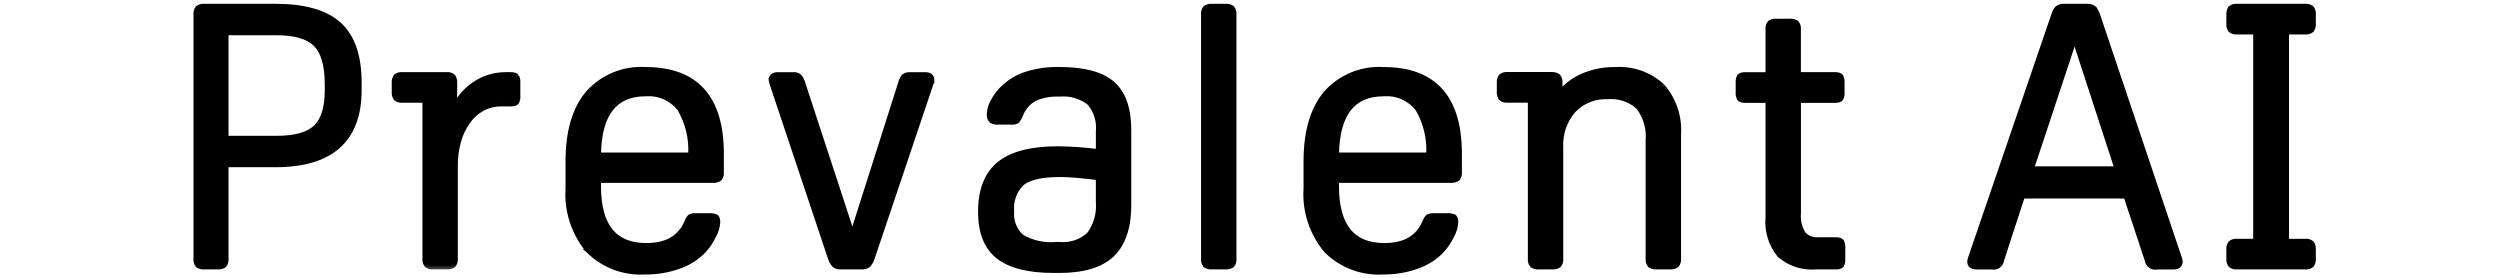 <?xml version="1.0" encoding="UTF-8"?> <svg xmlns="http://www.w3.org/2000/svg" width="126" height="100%" viewBox="0 0 108 14" fill="none"><path d="M2.313 13.407L2.324 13.399L2.333 13.389C2.372 13.339 2.402 13.282 2.419 13.221C2.436 13.161 2.44 13.099 2.433 13.038V8.344L4.88 8.343C4.88 8.343 4.88 8.343 4.88 8.343C6.283 8.343 7.352 8.031 8.07 7.392C8.789 6.751 9.142 5.795 9.142 4.539V4.172C9.142 4.172 9.142 4.172 9.142 4.172C9.143 2.828 8.807 1.832 8.116 1.205C7.427 0.58 6.342 0.276 4.88 0.276H1.309C1.185 0.264 1.06 0.295 0.956 0.364L0.945 0.371L0.937 0.381C0.897 0.431 0.867 0.488 0.85 0.549C0.834 0.609 0.829 0.671 0.836 0.732V13.038C0.829 13.099 0.834 13.161 0.85 13.221C0.868 13.282 0.897 13.339 0.937 13.389L0.945 13.399L0.956 13.407C1.06 13.475 1.185 13.506 1.309 13.494H1.96C2.084 13.506 2.209 13.475 2.313 13.407ZM4.933 6.93H2.433L2.433 1.692H4.933C5.878 1.693 6.521 1.89 6.889 2.262C7.256 2.634 7.452 3.287 7.452 4.247V4.539C7.452 5.435 7.254 6.044 6.882 6.393C6.509 6.744 5.867 6.93 4.933 6.93Z" fill="black" stroke="black" stroke-width="0.169"></path><path d="M23.54 4.769H23.625V4.764C23.918 4.752 24.209 4.808 24.479 4.926C24.77 5.054 25.024 5.252 25.221 5.502C25.624 6.188 25.815 6.978 25.771 7.771H21.206C21.223 6.766 21.425 6.022 21.802 5.529C22.186 5.025 22.76 4.769 23.54 4.769ZM26.433 4.541C25.783 3.819 24.814 3.464 23.541 3.464C22.991 3.428 22.44 3.519 21.931 3.728C21.42 3.938 20.964 4.262 20.598 4.674L20.598 4.674L20.596 4.676C19.919 5.485 19.587 6.641 19.587 8.13V9.502C19.513 10.639 19.878 11.761 20.606 12.638L20.605 12.638L20.611 12.643C20.99 13.025 21.446 13.321 21.949 13.512C22.451 13.702 22.987 13.783 23.523 13.749C24.116 13.756 24.706 13.655 25.263 13.451C25.747 13.283 26.184 12.998 26.534 12.623L26.534 12.623L26.536 12.62C26.722 12.404 26.879 12.165 27.005 11.908C27.126 11.696 27.198 11.459 27.216 11.215L27.216 11.215L27.216 11.209C27.216 11.138 27.21 11.075 27.195 11.023C27.18 10.971 27.152 10.921 27.104 10.89L27.097 10.886L27.089 10.883C26.974 10.838 26.849 10.82 26.726 10.829H26.072C25.968 10.821 25.862 10.84 25.767 10.886L25.753 10.892L25.742 10.904C25.663 10.987 25.604 11.088 25.569 11.197C25.404 11.577 25.158 11.859 24.831 12.047C24.502 12.237 24.085 12.334 23.576 12.334H23.576C22.776 12.334 22.19 12.089 21.8 11.61C21.409 11.127 21.206 10.393 21.206 9.395V9.131H26.925C27.049 9.143 27.173 9.112 27.278 9.044L27.289 9.036L27.297 9.026C27.337 8.976 27.366 8.919 27.384 8.858C27.4 8.798 27.405 8.736 27.398 8.675V7.745V7.745C27.398 6.335 27.081 5.262 26.433 4.541Z" fill="black" stroke="black" stroke-width="0.169"></path><path d="M31.323 3.835L31.318 3.828L31.312 3.823C31.222 3.749 31.106 3.712 30.99 3.722H30.205C30.098 3.722 30.004 3.742 29.934 3.795C29.86 3.851 29.828 3.934 29.828 4.026H29.827L29.829 4.04C29.841 4.119 29.861 4.198 29.887 4.274C29.887 4.274 29.887 4.274 29.887 4.274L32.818 13.033C32.859 13.163 32.928 13.283 33.02 13.384L33.025 13.39L33.032 13.396C33.132 13.469 33.255 13.504 33.379 13.494H34.435C34.558 13.504 34.681 13.469 34.781 13.396L34.788 13.39L34.794 13.384C34.885 13.283 34.954 13.163 34.994 13.033L37.945 4.274C37.945 4.274 37.945 4.274 37.946 4.274C37.972 4.198 37.991 4.119 38.004 4.039L38.005 4.04V4.026C38.005 3.933 37.972 3.85 37.898 3.794C37.828 3.741 37.733 3.722 37.627 3.722H36.861C36.748 3.713 36.635 3.745 36.543 3.811L36.535 3.817L36.528 3.825C36.443 3.923 36.384 4.042 36.355 4.169L33.961 11.688L31.495 4.167C31.462 4.045 31.404 3.932 31.323 3.835Z" fill="black" stroke="black" stroke-width="0.169"></path><mask id="path-4-outside-1_1101:2070" maskUnits="userSpaceOnUse" x="39.462" y="2.544" width="9" height="12" fill="black"><rect fill="white" x="39.462" y="2.544" width="9" height="12"></rect><path d="M44.438 8.753C43.498 8.753 42.847 8.9 42.486 9.193C42.291 9.38 42.141 9.61 42.047 9.864C41.953 10.118 41.919 10.39 41.945 10.659C41.923 10.9 41.957 11.143 42.045 11.369C42.132 11.595 42.271 11.797 42.45 11.96C42.981 12.28 43.601 12.421 44.219 12.364H44.384C44.664 12.391 44.947 12.359 45.214 12.269C45.481 12.179 45.726 12.033 45.932 11.841C46.286 11.357 46.452 10.761 46.4 10.164V8.917C46.033 8.869 45.669 8.829 45.309 8.799C44.949 8.768 44.659 8.752 44.439 8.75L44.438 8.753ZM44.329 7.543C44.574 7.543 44.885 7.555 45.264 7.579C45.644 7.603 46.022 7.64 46.401 7.689V6.607C46.425 6.345 46.396 6.081 46.316 5.831C46.235 5.581 46.105 5.349 45.933 5.151C45.499 4.811 44.951 4.65 44.403 4.701C43.953 4.676 43.503 4.761 43.093 4.948C42.767 5.143 42.518 5.444 42.387 5.8C42.352 5.893 42.303 5.979 42.242 6.057C42.159 6.105 42.062 6.125 41.967 6.112H41.307C41.195 6.125 41.082 6.099 40.987 6.039C40.955 6.001 40.931 5.958 40.917 5.91C40.902 5.863 40.898 5.813 40.904 5.764C40.909 5.569 40.959 5.378 41.049 5.205C41.146 5.003 41.269 4.816 41.415 4.646C41.737 4.276 42.147 3.993 42.606 3.821C43.184 3.622 43.792 3.528 44.403 3.546C45.624 3.546 46.504 3.781 47.042 4.252C47.58 4.722 47.849 5.495 47.848 6.571V10.328C47.848 11.44 47.574 12.261 47.024 12.792C46.475 13.323 45.595 13.589 44.385 13.589H44.11C42.863 13.589 41.944 13.36 41.351 12.902C40.759 12.444 40.462 11.701 40.462 10.675C40.462 9.588 40.774 8.793 41.397 8.292C42.02 7.79 42.998 7.54 44.329 7.541"></path></mask><path d="M44.438 8.753C43.498 8.753 42.847 8.9 42.486 9.193C42.291 9.38 42.141 9.61 42.047 9.864C41.953 10.118 41.919 10.39 41.945 10.659C41.923 10.9 41.957 11.143 42.045 11.369C42.132 11.595 42.271 11.797 42.45 11.96C42.981 12.28 43.601 12.421 44.219 12.364H44.384C44.664 12.391 44.947 12.359 45.214 12.269C45.481 12.179 45.726 12.033 45.932 11.841C46.286 11.357 46.452 10.761 46.4 10.164V8.917C46.033 8.869 45.669 8.829 45.309 8.799C44.949 8.768 44.659 8.752 44.439 8.75L44.438 8.753ZM44.329 7.543C44.574 7.543 44.885 7.555 45.264 7.579C45.644 7.603 46.022 7.64 46.401 7.689V6.607C46.425 6.345 46.396 6.081 46.316 5.831C46.235 5.581 46.105 5.349 45.933 5.151C45.499 4.811 44.951 4.65 44.403 4.701C43.953 4.676 43.503 4.761 43.093 4.948C42.767 5.143 42.518 5.444 42.387 5.8C42.352 5.893 42.303 5.979 42.242 6.057C42.159 6.105 42.062 6.125 41.967 6.112H41.307C41.195 6.125 41.082 6.099 40.987 6.039C40.955 6.001 40.931 5.958 40.917 5.91C40.902 5.863 40.898 5.813 40.904 5.764C40.909 5.569 40.959 5.378 41.049 5.205C41.146 5.003 41.269 4.816 41.415 4.646C41.737 4.276 42.147 3.993 42.606 3.821C43.184 3.622 43.792 3.528 44.403 3.546C45.624 3.546 46.504 3.781 47.042 4.252C47.58 4.722 47.849 5.495 47.848 6.571V10.328C47.848 11.44 47.574 12.261 47.024 12.792C46.475 13.323 45.595 13.589 44.385 13.589H44.11C42.863 13.589 41.944 13.36 41.351 12.902C40.759 12.444 40.462 11.701 40.462 10.675C40.462 9.588 40.774 8.793 41.397 8.292C42.02 7.79 42.998 7.54 44.329 7.541" fill="black"></path><path d="M44.438 8.753V8.922H44.56L44.598 8.807L44.438 8.753ZM42.486 9.193L42.38 9.062L42.37 9.071L42.486 9.193ZM41.945 10.659L42.113 10.675L42.115 10.659L42.113 10.643L41.945 10.659ZM42.45 11.96L42.336 12.085L42.349 12.096L42.363 12.105L42.45 11.96ZM44.219 12.364V12.195H44.211L44.203 12.196L44.219 12.364ZM44.384 12.364L44.4 12.196L44.392 12.195H44.384V12.364ZM45.932 11.841L46.047 11.965L46.059 11.954L46.068 11.941L45.932 11.841ZM46.4 10.164H46.231V10.171L46.232 10.179L46.4 10.164ZM46.4 8.917H46.568V8.77L46.422 8.75L46.4 8.917ZM44.439 8.75L44.441 8.582L44.318 8.581L44.279 8.697L44.439 8.75ZM46.401 7.689L46.379 7.856L46.569 7.881V7.689H46.401ZM46.401 6.607L46.233 6.592L46.232 6.599V6.607H46.401ZM45.933 5.151L46.061 5.04L46.05 5.028L46.037 5.018L45.933 5.151ZM44.403 4.701L44.393 4.87L44.406 4.87L44.418 4.869L44.403 4.701ZM43.093 4.948L43.023 4.795L43.014 4.799L43.006 4.804L43.093 4.948ZM42.387 5.8L42.544 5.861L42.545 5.859L42.387 5.8ZM42.242 6.057L42.327 6.203L42.355 6.186L42.375 6.16L42.242 6.057ZM41.967 6.112L41.989 5.945L41.978 5.944H41.967V6.112ZM41.307 6.112V5.944H41.298L41.289 5.945L41.307 6.112ZM40.987 6.039L40.859 6.148L40.875 6.168L40.897 6.182L40.987 6.039ZM40.904 5.764L41.071 5.784L41.072 5.776L41.072 5.769L40.904 5.764ZM41.049 5.205L41.198 5.283L41.2 5.278L41.049 5.205ZM41.415 4.646L41.288 4.535L41.287 4.536L41.415 4.646ZM42.606 3.821L42.551 3.662L42.547 3.663L42.606 3.821ZM44.403 3.546L44.398 3.715H44.403V3.546ZM47.848 6.571L47.68 6.571V6.571H47.848ZM44.438 8.585C43.492 8.585 42.789 8.73 42.38 9.062L42.593 9.324C42.905 9.07 43.503 8.922 44.438 8.922V8.585ZM42.37 9.071C42.156 9.276 41.992 9.527 41.889 9.805L42.205 9.922C42.29 9.692 42.426 9.484 42.603 9.315L42.37 9.071ZM41.889 9.805C41.786 10.083 41.748 10.381 41.778 10.676L42.113 10.643C42.089 10.399 42.12 10.152 42.205 9.922L41.889 9.805ZM41.778 10.644C41.753 10.911 41.791 11.18 41.888 11.43L42.202 11.308C42.124 11.107 42.094 10.89 42.113 10.675L41.778 10.644ZM41.888 11.43C41.985 11.68 42.138 11.904 42.336 12.085L42.563 11.836C42.404 11.69 42.28 11.509 42.202 11.308L41.888 11.43ZM42.363 12.105C42.925 12.443 43.581 12.593 44.234 12.531L44.203 12.196C43.621 12.25 43.037 12.117 42.537 11.816L42.363 12.105ZM44.219 12.532H44.384V12.195H44.219V12.532ZM44.367 12.531C44.672 12.561 44.978 12.526 45.268 12.428L45.16 12.109C44.916 12.191 44.657 12.221 44.4 12.196L44.367 12.531ZM45.268 12.428C45.557 12.331 45.823 12.173 46.047 11.965L45.818 11.718C45.629 11.893 45.404 12.026 45.16 12.109L45.268 12.428ZM46.068 11.941C46.446 11.424 46.623 10.787 46.568 10.149L46.232 10.179C46.28 10.735 46.126 11.291 45.796 11.742L46.068 11.941ZM46.568 10.164V8.917H46.231V10.164H46.568ZM46.422 8.75C46.053 8.701 45.686 8.661 45.323 8.631L45.295 8.967C45.652 8.997 46.013 9.036 46.378 9.085L46.422 8.75ZM45.323 8.631C44.961 8.6 44.666 8.583 44.441 8.582L44.438 8.919C44.651 8.92 44.936 8.936 45.295 8.967L45.323 8.631ZM44.279 8.697L44.279 8.7L44.598 8.807L44.599 8.804L44.279 8.697ZM44.329 7.711C44.569 7.711 44.877 7.723 45.254 7.747L45.275 7.41C44.894 7.386 44.579 7.374 44.329 7.374V7.711ZM45.254 7.747C45.629 7.771 46.004 7.807 46.379 7.856L46.423 7.522C46.041 7.472 45.658 7.435 45.275 7.41L45.254 7.747ZM46.569 7.689V6.607H46.232V7.689H46.569ZM46.569 6.623C46.595 6.338 46.563 6.052 46.476 5.78L46.155 5.883C46.229 6.111 46.255 6.352 46.233 6.592L46.569 6.623ZM46.476 5.78C46.389 5.508 46.248 5.256 46.061 5.04L45.806 5.261C45.963 5.442 46.082 5.654 46.155 5.883L46.476 5.78ZM46.037 5.018C45.569 4.652 44.979 4.479 44.387 4.533L44.418 4.869C44.924 4.822 45.429 4.97 45.829 5.283L46.037 5.018ZM44.412 4.533C43.935 4.506 43.458 4.596 43.023 4.795L43.163 5.101C43.548 4.925 43.97 4.846 44.393 4.87L44.412 4.533ZM43.006 4.804C42.648 5.019 42.373 5.35 42.229 5.742L42.545 5.859C42.663 5.539 42.887 5.268 43.18 5.093L43.006 4.804ZM42.23 5.74C42.2 5.817 42.16 5.888 42.109 5.953L42.375 6.16C42.446 6.069 42.503 5.968 42.544 5.861L42.23 5.74ZM42.157 5.911C42.106 5.941 42.047 5.953 41.989 5.945L41.946 6.28C42.078 6.297 42.212 6.27 42.327 6.203L42.157 5.911ZM41.967 5.944H41.307V6.281H41.967V5.944ZM41.289 5.945C41.215 5.953 41.14 5.936 41.077 5.896L40.897 6.182C41.025 6.262 41.176 6.297 41.326 6.28L41.289 5.945ZM41.115 5.93C41.098 5.91 41.086 5.887 41.078 5.861L40.755 5.959C40.776 6.029 40.811 6.093 40.859 6.148L41.115 5.93ZM41.078 5.861C41.07 5.836 41.068 5.81 41.071 5.784L40.736 5.744C40.728 5.816 40.734 5.889 40.755 5.959L41.078 5.861ZM41.072 5.769C41.077 5.599 41.12 5.433 41.198 5.282L40.899 5.127C40.797 5.323 40.741 5.539 40.735 5.76L41.072 5.769ZM41.2 5.278C41.292 5.09 41.407 4.915 41.543 4.756L41.287 4.536C41.132 4.717 41.001 4.917 40.897 5.131L41.2 5.278ZM41.542 4.757C41.846 4.408 42.232 4.141 42.665 3.979L42.547 3.663C42.062 3.845 41.629 4.145 41.288 4.535L41.542 4.757ZM42.661 3.98C43.219 3.788 43.808 3.697 44.398 3.715L44.407 3.378C43.777 3.359 43.148 3.455 42.551 3.662L42.661 3.98ZM44.403 3.715C45.61 3.715 46.439 3.949 46.931 4.379L47.153 4.125C46.569 3.614 45.639 3.377 44.403 3.377V3.715ZM46.931 4.379C47.417 4.804 47.68 5.519 47.68 6.571L48.017 6.571C48.017 5.472 47.743 4.641 47.153 4.125L46.931 4.379ZM47.68 6.571V10.328H48.017V6.571H47.68ZM47.68 10.328C47.68 11.415 47.411 12.184 46.907 12.671L47.141 12.913C47.736 12.338 48.017 11.465 48.017 10.328H47.68ZM46.907 12.671C46.403 13.158 45.576 13.42 44.385 13.42V13.757C45.614 13.757 46.546 13.489 47.141 12.913L46.907 12.671ZM44.385 13.42H44.11V13.757H44.385V13.42ZM44.11 13.42C42.878 13.42 42.003 13.193 41.454 12.768L41.248 13.035C41.884 13.527 42.849 13.757 44.11 13.757V13.42ZM41.454 12.768C40.917 12.353 40.631 11.67 40.631 10.675H40.294C40.294 11.733 40.6 12.534 41.248 13.035L41.454 12.768ZM40.631 10.675C40.631 9.619 40.932 8.882 41.503 8.423L41.291 8.16C40.615 8.704 40.294 9.556 40.294 10.675H40.631ZM41.503 8.423C42.082 7.957 43.013 7.709 44.329 7.71L44.329 7.372C42.983 7.371 41.959 7.623 41.291 8.16L41.503 8.423Z" fill="black" mask="url(#path-4-outside-1_1101:2070)"></path><path d="M60.736 4.769H60.821V4.764C61.113 4.752 61.406 4.808 61.674 4.926C61.965 5.054 62.22 5.252 62.417 5.502C62.82 6.188 63.011 6.978 62.967 7.771H58.402C58.419 6.766 58.621 6.022 58.998 5.529C59.382 5.025 59.956 4.769 60.736 4.769ZM58.401 9.131H64.121C64.245 9.143 64.37 9.112 64.474 9.044L64.485 9.036L64.494 9.026C64.533 8.976 64.563 8.919 64.58 8.858C64.597 8.798 64.602 8.736 64.595 8.675V7.745V7.745C64.594 6.335 64.278 5.262 63.629 4.541C62.979 3.819 62.01 3.464 60.737 3.464C60.188 3.428 59.637 3.519 59.127 3.728C58.617 3.938 58.161 4.262 57.794 4.674L57.794 4.674L57.793 4.676C57.116 5.485 56.783 6.641 56.783 8.13V9.502C56.709 10.639 57.074 11.761 57.802 12.638L57.802 12.638L57.807 12.643C58.186 13.025 58.642 13.321 59.145 13.512C59.647 13.702 60.184 13.783 60.72 13.749C61.313 13.756 61.902 13.655 62.459 13.451C62.944 13.283 63.38 12.998 63.73 12.623L63.73 12.623L63.732 12.62C63.918 12.404 64.076 12.165 64.201 11.908C64.322 11.696 64.394 11.459 64.412 11.215L64.412 11.215L64.413 11.209C64.413 11.138 64.406 11.075 64.391 11.023C64.376 10.971 64.349 10.921 64.3 10.89L64.293 10.886L64.286 10.883C64.17 10.838 64.046 10.82 63.922 10.829H63.269C63.164 10.821 63.059 10.84 62.964 10.886L62.95 10.892L62.939 10.904C62.86 10.987 62.8 11.088 62.765 11.197C62.601 11.577 62.355 11.859 62.028 12.047C61.699 12.237 61.282 12.334 60.773 12.334H60.773C59.972 12.334 59.386 12.089 58.997 11.61C58.605 11.127 58.401 10.394 58.401 9.395V9.131Z" fill="black" stroke="black" stroke-width="0.169"></path><path d="M80.653 12.877L80.658 12.882L80.663 12.887C80.919 13.109 81.217 13.277 81.54 13.382C81.861 13.485 82.2 13.524 82.536 13.494L83.523 13.495H83.523C83.595 13.495 83.658 13.489 83.711 13.473C83.764 13.458 83.814 13.432 83.847 13.388L83.852 13.382L83.855 13.375C83.907 13.272 83.929 13.156 83.918 13.04V12.496C83.929 12.381 83.907 12.264 83.855 12.161L83.852 12.155L83.847 12.149C83.814 12.104 83.764 12.078 83.711 12.063C83.658 12.048 83.595 12.041 83.523 12.041H82.661V12.041L82.653 12.042C82.515 12.055 82.375 12.035 82.246 11.985C82.119 11.935 82.006 11.856 81.914 11.755C81.733 11.449 81.652 11.095 81.682 10.741L81.683 10.741V10.733V5.099H83.486C83.557 5.099 83.621 5.093 83.674 5.078C83.726 5.063 83.776 5.037 83.81 4.994L83.815 4.987L83.818 4.98C83.87 4.876 83.892 4.76 83.882 4.645V4.176C83.892 4.061 83.87 3.945 83.818 3.841L83.815 3.834L83.81 3.828C83.776 3.784 83.727 3.758 83.674 3.743C83.621 3.728 83.558 3.721 83.486 3.721H81.68V1.483C81.687 1.422 81.682 1.36 81.666 1.3C81.649 1.239 81.619 1.182 81.58 1.132L81.571 1.121L81.56 1.114C81.455 1.046 81.331 1.015 81.207 1.027H80.539C80.415 1.015 80.291 1.046 80.186 1.114L80.174 1.121L80.166 1.132C80.126 1.182 80.097 1.239 80.08 1.3C80.064 1.36 80.059 1.422 80.066 1.483V3.722H78.959C78.887 3.722 78.823 3.729 78.77 3.744C78.718 3.759 78.668 3.785 78.635 3.828L78.63 3.835L78.627 3.842C78.574 3.945 78.552 4.061 78.563 4.176V4.645C78.552 4.761 78.574 4.877 78.627 4.981L78.63 4.988L78.635 4.994C78.669 5.038 78.718 5.063 78.771 5.078C78.824 5.093 78.887 5.1 78.959 5.1H80.066V10.968C80.007 11.656 80.218 12.34 80.653 12.877Z" fill="black" stroke="black" stroke-width="0.169"></path><path d="M100.923 13.19H100.923L100.923 13.183C100.918 13.12 100.903 13.057 100.881 12.997L96.757 0.738C96.757 0.738 96.757 0.738 96.757 0.738C96.718 0.617 96.657 0.506 96.577 0.408L96.578 0.407L96.568 0.398C96.517 0.353 96.458 0.319 96.393 0.298C96.33 0.278 96.263 0.271 96.197 0.277H95.032C94.9 0.265 94.768 0.304 94.663 0.387L94.657 0.392L94.652 0.398C94.567 0.497 94.505 0.614 94.471 0.739L90.274 12.997C90.252 13.057 90.238 13.12 90.233 13.184L90.233 13.184L90.233 13.19C90.233 13.284 90.266 13.367 90.34 13.423C90.41 13.475 90.505 13.495 90.611 13.495H91.369C91.428 13.51 91.49 13.513 91.55 13.503C91.615 13.493 91.676 13.469 91.73 13.432C91.784 13.396 91.829 13.347 91.862 13.291C91.894 13.238 91.914 13.178 91.921 13.117L92.963 9.921H98.12L99.179 13.117C99.186 13.179 99.207 13.238 99.238 13.291C99.271 13.347 99.317 13.396 99.371 13.432C99.425 13.469 99.486 13.493 99.55 13.503C99.611 13.513 99.672 13.51 99.731 13.495H100.545H100.545C100.651 13.495 100.746 13.475 100.816 13.422C100.89 13.367 100.923 13.284 100.923 13.19ZM93.441 8.469L95.56 2.079L97.643 8.469H93.441Z" fill="black" stroke="black" stroke-width="0.169"></path><path d="M107.177 12.119H106.282V1.651H107.177C107.239 1.658 107.301 1.653 107.36 1.637C107.421 1.62 107.479 1.59 107.528 1.551L107.539 1.542L107.546 1.531C107.615 1.427 107.646 1.303 107.634 1.179V0.75C107.645 0.626 107.615 0.501 107.546 0.397L107.539 0.386L107.528 0.377C107.479 0.338 107.421 0.308 107.36 0.291C107.301 0.275 107.239 0.27 107.177 0.277H103.748C103.687 0.27 103.625 0.275 103.566 0.291C103.505 0.308 103.447 0.338 103.398 0.377L103.387 0.386L103.38 0.397C103.312 0.501 103.281 0.626 103.293 0.75V1.179C103.281 1.303 103.312 1.427 103.38 1.531L103.387 1.542L103.398 1.551C103.447 1.59 103.504 1.62 103.566 1.637C103.625 1.653 103.687 1.658 103.748 1.651H104.645V12.119H103.748C103.687 12.112 103.625 12.117 103.566 12.133C103.504 12.15 103.447 12.18 103.398 12.219L103.387 12.228L103.38 12.239C103.312 12.343 103.281 12.468 103.293 12.592V13.021C103.281 13.145 103.312 13.269 103.38 13.373L103.387 13.384L103.397 13.393C103.447 13.433 103.504 13.462 103.566 13.479C103.625 13.496 103.687 13.501 103.748 13.494H107.177C107.239 13.501 107.301 13.496 107.36 13.479C107.422 13.462 107.479 13.433 107.528 13.393L107.539 13.385L107.546 13.374C107.615 13.27 107.646 13.145 107.634 13.021V12.592C107.645 12.468 107.615 12.343 107.546 12.239L107.539 12.228L107.528 12.219C107.479 12.18 107.421 12.15 107.36 12.133C107.301 12.117 107.239 12.112 107.177 12.119Z" fill="black" stroke="black" stroke-width="0.169"></path><mask id="path-10-outside-2_1101:2070" maskUnits="userSpaceOnUse" x="65.606" y="2.541" width="11" height="12" fill="black"><rect fill="white" x="65.606" y="2.541" width="11" height="12"></rect><path d="M74.75 4.373C74.436 4.083 74.066 3.86 73.663 3.718C73.259 3.577 72.831 3.519 72.404 3.549C71.839 3.539 71.279 3.651 70.762 3.879C70.295 4.086 69.888 4.407 69.579 4.813V4.172C69.586 4.12 69.582 4.067 69.568 4.017C69.554 3.966 69.53 3.919 69.497 3.879C69.484 3.867 69.469 3.858 69.453 3.851C69.375 3.811 69.287 3.793 69.2 3.799H66.975C66.923 3.792 66.87 3.796 66.82 3.81C66.769 3.824 66.722 3.848 66.681 3.881C66.623 3.971 66.597 4.077 66.608 4.183V4.621C66.597 4.727 66.623 4.833 66.681 4.923C66.722 4.956 66.769 4.98 66.819 4.994C66.87 5.008 66.923 5.012 66.975 5.005H68.173V13.042C68.166 13.094 68.169 13.147 68.184 13.197C68.198 13.248 68.222 13.295 68.255 13.335C68.344 13.394 68.451 13.42 68.557 13.409H69.234C69.34 13.42 69.447 13.394 69.536 13.335C69.569 13.295 69.593 13.248 69.607 13.197C69.621 13.147 69.625 13.094 69.619 13.042V7.416C69.585 6.729 69.818 6.056 70.269 5.537C70.493 5.301 70.765 5.115 71.067 4.993C71.369 4.872 71.694 4.816 72.019 4.831C72.308 4.805 72.599 4.839 72.874 4.932C73.149 5.026 73.401 5.176 73.614 5.372C73.985 5.863 74.162 6.473 74.109 7.086V13.042C74.102 13.094 74.106 13.147 74.12 13.197C74.134 13.248 74.158 13.294 74.191 13.335C74.28 13.394 74.388 13.42 74.494 13.409H75.17C75.276 13.42 75.383 13.394 75.472 13.335C75.505 13.295 75.529 13.248 75.544 13.197C75.558 13.147 75.562 13.094 75.555 13.042V6.774C75.586 6.341 75.53 5.905 75.391 5.493C75.253 5.081 75.034 4.701 74.749 4.373"></path></mask><path d="M74.75 4.373C74.436 4.083 74.066 3.86 73.663 3.718C73.259 3.577 72.831 3.519 72.404 3.549C71.839 3.539 71.279 3.651 70.762 3.879C70.295 4.086 69.888 4.407 69.579 4.813V4.172C69.586 4.12 69.582 4.067 69.568 4.017C69.554 3.966 69.53 3.919 69.497 3.879C69.484 3.867 69.469 3.858 69.453 3.851C69.375 3.811 69.287 3.793 69.2 3.799H66.975C66.923 3.792 66.87 3.796 66.82 3.81C66.769 3.824 66.722 3.848 66.681 3.881C66.623 3.971 66.597 4.077 66.608 4.183V4.621C66.597 4.727 66.623 4.833 66.681 4.923C66.722 4.956 66.769 4.98 66.819 4.994C66.87 5.008 66.923 5.012 66.975 5.005H68.173V13.042C68.166 13.094 68.169 13.147 68.184 13.197C68.198 13.248 68.222 13.295 68.255 13.335C68.344 13.394 68.451 13.42 68.557 13.409H69.234C69.34 13.42 69.447 13.394 69.536 13.335C69.569 13.295 69.593 13.248 69.607 13.197C69.621 13.147 69.625 13.094 69.619 13.042V7.416C69.585 6.729 69.818 6.056 70.269 5.537C70.493 5.301 70.765 5.115 71.067 4.993C71.369 4.872 71.694 4.816 72.019 4.831C72.308 4.805 72.599 4.839 72.874 4.932C73.149 5.026 73.401 5.176 73.614 5.372C73.985 5.863 74.162 6.473 74.109 7.086V13.042C74.102 13.094 74.106 13.147 74.12 13.197C74.134 13.248 74.158 13.294 74.191 13.335C74.28 13.394 74.388 13.42 74.494 13.409H75.17C75.276 13.42 75.383 13.394 75.472 13.335C75.505 13.295 75.529 13.248 75.544 13.197C75.558 13.147 75.562 13.094 75.555 13.042V6.774C75.586 6.341 75.53 5.905 75.391 5.493C75.253 5.081 75.034 4.701 74.749 4.373" fill="black"></path><path d="M72.404 3.549L72.401 3.717L72.409 3.717L72.416 3.717L72.404 3.549ZM70.762 3.879L70.694 3.724L70.693 3.724L70.762 3.879ZM69.579 4.813H69.41V5.313L69.713 4.916L69.579 4.813ZM69.579 4.172L69.412 4.15L69.41 4.161V4.172H69.579ZM69.497 3.879L69.628 3.773L69.618 3.761L69.606 3.75L69.497 3.879ZM69.453 3.851L69.377 4.001L69.382 4.003L69.453 3.851ZM69.2 3.799V3.968L69.211 3.967L69.2 3.799ZM66.975 3.799L66.953 3.966L66.964 3.967H66.975V3.799ZM66.681 3.881L66.576 3.749L66.555 3.766L66.54 3.789L66.681 3.881ZM66.608 4.183H66.777V4.175L66.776 4.166L66.608 4.183ZM66.608 4.621L66.776 4.638L66.777 4.63V4.621H66.608ZM66.681 4.923L66.54 5.015L66.555 5.037L66.575 5.054L66.681 4.923ZM66.975 5.005V4.837H66.963L66.953 4.838L66.975 5.005ZM68.173 5.005H68.341V4.837H68.173V5.005ZM68.173 13.042L68.34 13.064L68.341 13.053V13.042H68.173ZM68.255 13.335L68.124 13.441L68.14 13.462L68.162 13.476L68.255 13.335ZM68.557 13.409V13.24H68.548L68.54 13.241L68.557 13.409ZM69.234 13.409L69.251 13.241L69.243 13.24H69.234V13.409ZM69.536 13.335L69.628 13.476L69.65 13.462L69.666 13.442L69.536 13.335ZM69.619 13.042H69.45V13.053L69.451 13.064L69.619 13.042ZM69.619 7.416H69.787L69.787 7.408L69.619 7.416ZM70.269 5.537L70.146 5.421L70.142 5.427L70.269 5.537ZM72.019 4.831L72.011 5L72.023 5L72.035 4.999L72.019 4.831ZM73.614 5.372L73.748 5.271L73.739 5.259L73.728 5.249L73.614 5.372ZM74.109 7.086L73.941 7.071L73.94 7.078V7.086H74.109ZM74.109 13.042L74.276 13.064L74.277 13.053V13.042H74.109ZM74.191 13.335L74.059 13.441L74.076 13.462L74.098 13.476L74.191 13.335ZM74.494 13.409V13.24H74.485L74.476 13.241L74.494 13.409ZM75.17 13.409L75.188 13.241L75.179 13.24H75.17V13.409ZM75.472 13.335L75.565 13.476L75.587 13.462L75.603 13.441L75.472 13.335ZM75.555 13.042H75.387V13.053L75.388 13.063L75.555 13.042ZM75.555 6.774L75.387 6.763V6.774H75.555ZM74.865 4.249C74.534 3.943 74.144 3.709 73.719 3.559L73.607 3.877C73.989 4.012 74.339 4.222 74.636 4.497L74.865 4.249ZM73.719 3.559C73.293 3.41 72.842 3.349 72.393 3.38L72.416 3.717C72.82 3.689 73.225 3.743 73.607 3.877L73.719 3.559ZM72.407 3.38C71.818 3.37 71.234 3.487 70.694 3.724L70.83 4.033C71.325 3.815 71.861 3.708 72.401 3.717L72.407 3.38ZM70.693 3.724C70.201 3.943 69.771 4.282 69.445 4.711L69.713 4.916C70.005 4.532 70.389 4.228 70.83 4.033L70.693 3.724ZM69.748 4.813V4.172H69.41V4.813H69.748ZM69.746 4.194C69.756 4.12 69.751 4.044 69.73 3.971L69.406 4.062C69.414 4.091 69.416 4.12 69.412 4.15L69.746 4.194ZM69.73 3.971C69.71 3.899 69.675 3.831 69.628 3.773L69.366 3.984C69.384 4.007 69.398 4.034 69.406 4.062L69.73 3.971ZM69.606 3.75C69.582 3.729 69.554 3.712 69.525 3.698L69.382 4.003C69.384 4.004 69.386 4.005 69.387 4.007L69.606 3.75ZM69.529 3.7C69.424 3.647 69.306 3.623 69.189 3.631L69.211 3.967C69.268 3.963 69.326 3.975 69.377 4.001L69.529 3.7ZM69.2 3.63H66.975V3.967H69.2V3.63ZM66.996 3.632C66.922 3.622 66.846 3.628 66.774 3.648L66.865 3.973C66.894 3.965 66.924 3.962 66.953 3.966L66.996 3.632ZM66.774 3.648C66.702 3.668 66.635 3.703 66.576 3.749L66.786 4.013C66.81 3.994 66.836 3.981 66.865 3.973L66.774 3.648ZM66.54 3.789C66.461 3.911 66.426 4.056 66.441 4.201L66.776 4.166C66.769 4.098 66.785 4.03 66.823 3.973L66.54 3.789ZM66.44 4.183V4.621H66.777V4.183H66.44ZM66.441 4.603C66.425 4.748 66.461 4.893 66.54 5.015L66.822 4.83C66.785 4.774 66.769 4.706 66.776 4.638L66.441 4.603ZM66.575 5.054C66.634 5.101 66.701 5.136 66.774 5.156L66.865 4.832C66.837 4.824 66.81 4.81 66.787 4.792L66.575 5.054ZM66.774 5.156C66.846 5.177 66.922 5.182 66.996 5.172L66.953 4.838C66.923 4.842 66.894 4.84 66.865 4.832L66.774 5.156ZM66.975 5.174H68.173V4.837H66.975V5.174ZM68.004 5.005V13.042H68.341V5.005H68.004ZM68.005 13.02C67.996 13.095 68.001 13.17 68.021 13.243L68.346 13.152C68.338 13.123 68.336 13.094 68.34 13.064L68.005 13.02ZM68.021 13.243C68.042 13.315 68.076 13.383 68.124 13.441L68.386 13.23C68.368 13.207 68.354 13.18 68.346 13.152L68.021 13.243ZM68.162 13.476C68.284 13.556 68.43 13.592 68.575 13.576L68.54 13.241C68.472 13.248 68.404 13.232 68.347 13.194L68.162 13.476ZM68.557 13.577H69.234V13.24H68.557V13.577ZM69.216 13.576C69.361 13.592 69.507 13.556 69.628 13.476L69.443 13.195C69.386 13.232 69.319 13.248 69.251 13.241L69.216 13.576ZM69.666 13.442C69.714 13.383 69.749 13.316 69.769 13.243L69.445 13.151C69.437 13.18 69.423 13.206 69.405 13.229L69.666 13.442ZM69.769 13.243C69.79 13.171 69.796 13.095 69.786 13.02L69.451 13.064C69.455 13.093 69.453 13.123 69.445 13.151L69.769 13.243ZM69.787 13.042V7.416H69.45V13.042H69.787ZM69.787 7.408C69.755 6.764 69.974 6.134 70.396 5.648L70.142 5.427C69.662 5.978 69.414 6.694 69.45 7.424L69.787 7.408ZM70.391 5.653C70.599 5.434 70.851 5.262 71.13 5.15L71.004 4.837C70.68 4.968 70.387 5.167 70.147 5.421L70.391 5.653ZM71.13 5.15C71.41 5.037 71.71 4.986 72.011 5L72.027 4.663C71.678 4.647 71.329 4.706 71.004 4.837L71.13 5.15ZM72.035 4.999C72.3 4.975 72.568 5.006 72.82 5.092L72.928 4.773C72.631 4.672 72.316 4.635 72.004 4.663L72.035 4.999ZM72.82 5.092C73.072 5.178 73.304 5.315 73.499 5.496L73.728 5.249C73.498 5.036 73.225 4.874 72.928 4.773L72.82 5.092ZM73.479 5.474C73.826 5.931 73.99 6.5 73.941 7.071L74.277 7.1C74.333 6.446 74.145 5.794 73.748 5.271L73.479 5.474ZM73.94 7.086V13.042H74.277V7.086H73.94ZM73.942 13.021C73.932 13.095 73.938 13.17 73.958 13.243L74.282 13.152C74.274 13.123 74.272 13.093 74.276 13.064L73.942 13.021ZM73.958 13.243C73.978 13.315 74.013 13.382 74.059 13.441L74.323 13.23C74.304 13.207 74.29 13.18 74.282 13.152L73.958 13.243ZM74.098 13.476C74.22 13.556 74.367 13.592 74.512 13.576L74.476 13.241C74.409 13.248 74.34 13.232 74.284 13.194L74.098 13.476ZM74.494 13.577H75.17V13.24H74.494V13.577ZM75.153 13.576C75.297 13.592 75.443 13.556 75.565 13.476L75.38 13.194C75.323 13.232 75.255 13.248 75.188 13.241L75.153 13.576ZM75.603 13.441C75.651 13.383 75.685 13.315 75.706 13.243L75.382 13.151C75.373 13.18 75.36 13.207 75.341 13.23L75.603 13.441ZM75.706 13.243C75.726 13.171 75.732 13.095 75.723 13.021L75.388 13.063C75.392 13.093 75.39 13.123 75.382 13.151L75.706 13.243ZM75.724 13.042V6.774H75.387V13.042H75.724ZM75.724 6.786C75.755 6.33 75.697 5.873 75.551 5.44L75.232 5.547C75.363 5.938 75.416 6.351 75.387 6.763L75.724 6.786ZM75.551 5.44C75.406 5.007 75.176 4.607 74.876 4.262L74.622 4.484C74.893 4.795 75.1 5.156 75.232 5.547L75.551 5.44Z" fill="black" mask="url(#path-10-outside-2_1101:2070)"></path><path d="M53.111 13.406L53.122 13.399L53.13 13.389C53.17 13.339 53.2 13.282 53.217 13.221C53.234 13.161 53.239 13.099 53.232 13.037V0.732C53.239 0.67 53.234 0.608 53.217 0.549C53.2 0.487 53.17 0.43 53.13 0.381L53.122 0.371L53.111 0.363C53.007 0.295 52.883 0.264 52.758 0.276H52.09C51.966 0.264 51.842 0.295 51.737 0.363L51.727 0.371L51.718 0.381C51.678 0.43 51.649 0.488 51.631 0.549C51.615 0.608 51.61 0.67 51.617 0.732V13.037C51.61 13.099 51.615 13.161 51.632 13.22C51.649 13.282 51.678 13.339 51.718 13.389L51.726 13.399L51.737 13.406C51.842 13.475 51.966 13.506 52.091 13.493H52.758C52.882 13.505 53.007 13.475 53.111 13.406Z" fill="black" stroke="black" stroke-width="0.169"></path><mask id="path-13-outside-3_1101:2070" maskUnits="userSpaceOnUse" x="9.909" y="2.8" width="8" height="11" fill="black"><rect fill="white" x="9.909" y="2.8" width="8" height="11"></rect><path d="M17.004 3.879C16.967 3.831 16.882 3.806 16.747 3.806H16.509C15.943 3.799 15.389 3.968 14.924 4.289C14.459 4.606 14.094 5.047 13.869 5.563V4.713C13.869 4.686 13.873 4.657 13.873 4.625V4.188C13.884 4.082 13.858 3.975 13.8 3.886C13.759 3.853 13.712 3.829 13.662 3.815C13.611 3.801 13.559 3.797 13.507 3.803H11.278C11.226 3.797 11.174 3.801 11.123 3.815C11.073 3.829 11.026 3.853 10.985 3.886C10.927 3.975 10.9 4.082 10.911 4.188V4.625C10.9 4.731 10.927 4.838 10.985 4.927C11.026 4.96 11.073 4.984 11.123 4.998C11.174 5.012 11.226 5.016 11.278 5.009H12.459V13.04C12.452 13.092 12.456 13.145 12.47 13.195C12.484 13.245 12.508 13.292 12.541 13.333C12.631 13.392 12.738 13.418 12.844 13.407H13.52C13.626 13.418 13.733 13.392 13.822 13.333C13.855 13.292 13.88 13.245 13.894 13.195C13.908 13.145 13.912 13.092 13.905 13.04V8.367C13.901 7.942 13.957 7.519 14.07 7.11C14.169 6.749 14.33 6.408 14.546 6.102C14.741 5.827 14.995 5.598 15.289 5.434C15.589 5.271 15.927 5.189 16.269 5.195H16.745C16.88 5.195 16.966 5.171 17.002 5.121C17.048 5.031 17.067 4.929 17.057 4.829V4.169C17.067 4.068 17.048 3.966 17.002 3.875"></path></mask><path d="M17.004 3.879C16.967 3.831 16.882 3.806 16.747 3.806H16.509C15.943 3.799 15.389 3.968 14.924 4.289C14.459 4.606 14.094 5.047 13.869 5.563V4.713C13.869 4.686 13.873 4.657 13.873 4.625V4.188C13.884 4.082 13.858 3.975 13.8 3.886C13.759 3.853 13.712 3.829 13.662 3.815C13.611 3.801 13.559 3.797 13.507 3.803H11.278C11.226 3.797 11.174 3.801 11.123 3.815C11.073 3.829 11.026 3.853 10.985 3.886C10.927 3.975 10.9 4.082 10.911 4.188V4.625C10.9 4.731 10.927 4.838 10.985 4.927C11.026 4.96 11.073 4.984 11.123 4.998C11.174 5.012 11.226 5.016 11.278 5.009H12.459V13.04C12.452 13.092 12.456 13.145 12.47 13.195C12.484 13.245 12.508 13.292 12.541 13.333C12.631 13.392 12.738 13.418 12.844 13.407H13.52C13.626 13.418 13.733 13.392 13.822 13.333C13.855 13.292 13.88 13.245 13.894 13.195C13.908 13.145 13.912 13.092 13.905 13.04V8.367C13.901 7.942 13.957 7.519 14.07 7.11C14.169 6.749 14.33 6.408 14.546 6.102C14.741 5.827 14.995 5.598 15.289 5.434C15.589 5.271 15.927 5.189 16.269 5.195H16.745C16.88 5.195 16.966 5.171 17.002 5.121C17.048 5.031 17.067 4.929 17.057 4.829V4.169C17.067 4.068 17.048 3.966 17.002 3.875" fill="black"></path><path d="M16.509 3.806L16.507 3.974H16.509V3.806ZM14.924 4.289L15.019 4.428L15.019 4.428L14.924 4.289ZM13.869 5.563H13.701L14.024 5.63L13.869 5.563ZM13.873 4.188L13.706 4.17L13.705 4.179V4.188H13.873ZM13.8 3.886L13.941 3.793L13.926 3.771L13.905 3.754L13.8 3.886ZM13.507 3.803V3.972H13.517L13.528 3.971L13.507 3.803ZM11.278 3.803L11.257 3.971L11.267 3.972H11.278V3.803ZM10.985 3.886L10.88 3.754L10.859 3.771L10.844 3.793L10.985 3.886ZM10.911 4.188H11.08V4.179L11.079 4.171L10.911 4.188ZM10.911 4.625L11.079 4.642L11.08 4.634V4.625H10.911ZM10.985 4.927L10.844 5.02L10.859 5.042L10.88 5.059L10.985 4.927ZM11.278 5.009V4.841H11.267L11.257 4.842L11.278 5.009ZM12.459 5.009H12.628V4.841H12.459V5.009ZM12.459 13.04L12.626 13.062L12.628 13.051V13.04H12.459ZM12.541 13.333L12.41 13.439L12.427 13.459L12.449 13.474L12.541 13.333ZM12.844 13.407V13.238H12.835L12.826 13.239L12.844 13.407ZM13.52 13.407L13.538 13.239L13.529 13.238H13.52V13.407ZM13.822 13.333L13.915 13.474L13.937 13.46L13.953 13.439L13.822 13.333ZM13.905 13.04H13.737V13.051L13.738 13.062L13.905 13.04ZM13.905 8.367L14.074 8.367L14.074 8.365L13.905 8.367ZM14.07 7.11L14.232 7.155L14.232 7.155L14.07 7.11ZM14.546 6.102L14.684 6.199L14.684 6.199L14.546 6.102ZM15.289 5.434L15.209 5.285L15.206 5.286L15.289 5.434ZM16.269 5.195L16.266 5.363H16.269V5.195ZM17.002 5.121L17.138 5.221L17.146 5.21L17.153 5.197L17.002 5.121ZM17.057 4.829H16.888V4.837L16.889 4.845L17.057 4.829ZM17.057 4.169L16.889 4.152L16.888 4.16V4.169H17.057ZM17.138 3.777C17.09 3.714 17.021 3.68 16.959 3.662C16.896 3.644 16.823 3.637 16.747 3.637V3.974C16.806 3.974 16.843 3.98 16.866 3.986C16.889 3.993 16.881 3.996 16.87 3.981L17.138 3.777ZM16.747 3.637H16.509V3.974H16.747V3.637ZM16.511 3.637C15.91 3.63 15.322 3.809 14.828 4.15L15.019 4.428C15.456 4.126 15.976 3.968 16.507 3.974L16.511 3.637ZM14.829 4.15C14.338 4.484 13.952 4.951 13.715 5.496L14.024 5.63C14.236 5.144 14.58 4.727 15.019 4.428L14.829 4.15ZM14.038 5.563V4.713H13.701V5.563H14.038ZM14.038 4.713C14.038 4.706 14.039 4.698 14.04 4.682C14.04 4.668 14.042 4.647 14.042 4.625H13.705C13.705 4.635 13.704 4.645 13.703 4.66C13.702 4.672 13.701 4.692 13.701 4.713H14.038ZM14.042 4.625V4.188H13.705V4.625H14.042ZM14.041 4.205C14.056 4.061 14.021 3.915 13.941 3.793L13.659 3.978C13.696 4.035 13.713 4.103 13.706 4.17L14.041 4.205ZM13.905 3.754C13.846 3.707 13.779 3.673 13.707 3.652L13.616 3.977C13.645 3.985 13.671 3.999 13.695 4.017L13.905 3.754ZM13.707 3.652C13.635 3.632 13.56 3.627 13.485 3.636L13.528 3.971C13.557 3.967 13.587 3.969 13.616 3.977L13.707 3.652ZM13.507 3.635H11.278V3.972H13.507V3.635ZM11.299 3.636C11.225 3.627 11.15 3.632 11.078 3.652L11.169 3.977C11.197 3.969 11.227 3.967 11.257 3.971L11.299 3.636ZM11.078 3.652C11.006 3.673 10.938 3.707 10.88 3.754L11.09 4.017C11.114 3.999 11.14 3.985 11.169 3.977L11.078 3.652ZM10.844 3.793C10.764 3.915 10.729 4.06 10.743 4.205L11.079 4.171C11.072 4.103 11.089 4.035 11.126 3.978L10.844 3.793ZM10.743 4.188V4.625H11.08V4.188H10.743ZM10.743 4.608C10.729 4.753 10.764 4.898 10.844 5.02L11.126 4.834C11.089 4.778 11.072 4.71 11.079 4.642L10.743 4.608ZM10.88 5.059C10.938 5.106 11.006 5.14 11.078 5.16L11.169 4.836C11.14 4.828 11.114 4.814 11.091 4.796L10.88 5.059ZM11.078 5.16C11.15 5.181 11.225 5.186 11.299 5.177L11.257 4.842C11.227 4.846 11.197 4.844 11.169 4.836L11.078 5.16ZM11.278 5.178H12.459V4.841H11.278V5.178ZM12.291 5.009V13.04H12.628V5.009H12.291ZM12.292 13.018C12.282 13.092 12.287 13.168 12.308 13.24L12.633 13.149C12.624 13.121 12.622 13.091 12.626 13.062L12.292 13.018ZM12.308 13.24C12.328 13.313 12.363 13.38 12.41 13.439L12.673 13.227C12.654 13.204 12.64 13.178 12.633 13.149L12.308 13.24ZM12.449 13.474C12.57 13.554 12.716 13.59 12.861 13.574L12.826 13.239C12.758 13.246 12.691 13.23 12.634 13.192L12.449 13.474ZM12.844 13.575H13.52V13.238H12.844V13.575ZM13.502 13.574C13.647 13.589 13.793 13.554 13.915 13.474L13.729 13.192C13.673 13.23 13.605 13.246 13.538 13.239L13.502 13.574ZM13.953 13.439C14 13.381 14.035 13.313 14.056 13.241L13.732 13.149C13.723 13.178 13.71 13.204 13.691 13.227L13.953 13.439ZM14.056 13.241C14.076 13.169 14.082 13.093 14.072 13.018L13.738 13.062C13.742 13.091 13.74 13.121 13.732 13.149L14.056 13.241ZM14.074 13.04V8.367H13.737V13.04H14.074ZM14.074 8.365C14.07 7.956 14.123 7.549 14.232 7.155L13.907 7.065C13.79 7.49 13.733 7.928 13.737 8.368L14.074 8.365ZM14.232 7.155C14.326 6.813 14.479 6.489 14.684 6.199L14.409 6.005C14.181 6.327 14.011 6.686 13.907 7.066L14.232 7.155ZM14.684 6.199C14.864 5.945 15.099 5.733 15.371 5.581L15.206 5.286C14.89 5.464 14.618 5.709 14.409 6.005L14.684 6.199ZM15.369 5.582C15.644 5.433 15.953 5.358 16.266 5.363L16.271 5.026C15.901 5.02 15.535 5.109 15.209 5.285L15.369 5.582ZM16.269 5.363H16.745V5.026H16.269V5.363ZM16.745 5.363C16.821 5.363 16.893 5.357 16.957 5.339C17.019 5.321 17.089 5.287 17.138 5.221L16.866 5.022C16.878 5.005 16.887 5.008 16.864 5.014C16.842 5.021 16.804 5.026 16.745 5.026V5.363ZM17.153 5.197C17.213 5.078 17.238 4.945 17.224 4.812L16.889 4.845C16.896 4.914 16.883 4.984 16.852 5.045L17.153 5.197ZM17.225 4.829V4.169H16.888V4.829H17.225ZM17.224 4.185C17.238 4.052 17.213 3.919 17.153 3.8L16.852 3.951C16.883 4.013 16.896 4.083 16.889 4.152L17.224 4.185Z" fill="black" mask="url(#path-13-outside-3_1101:2070)"></path></svg> 